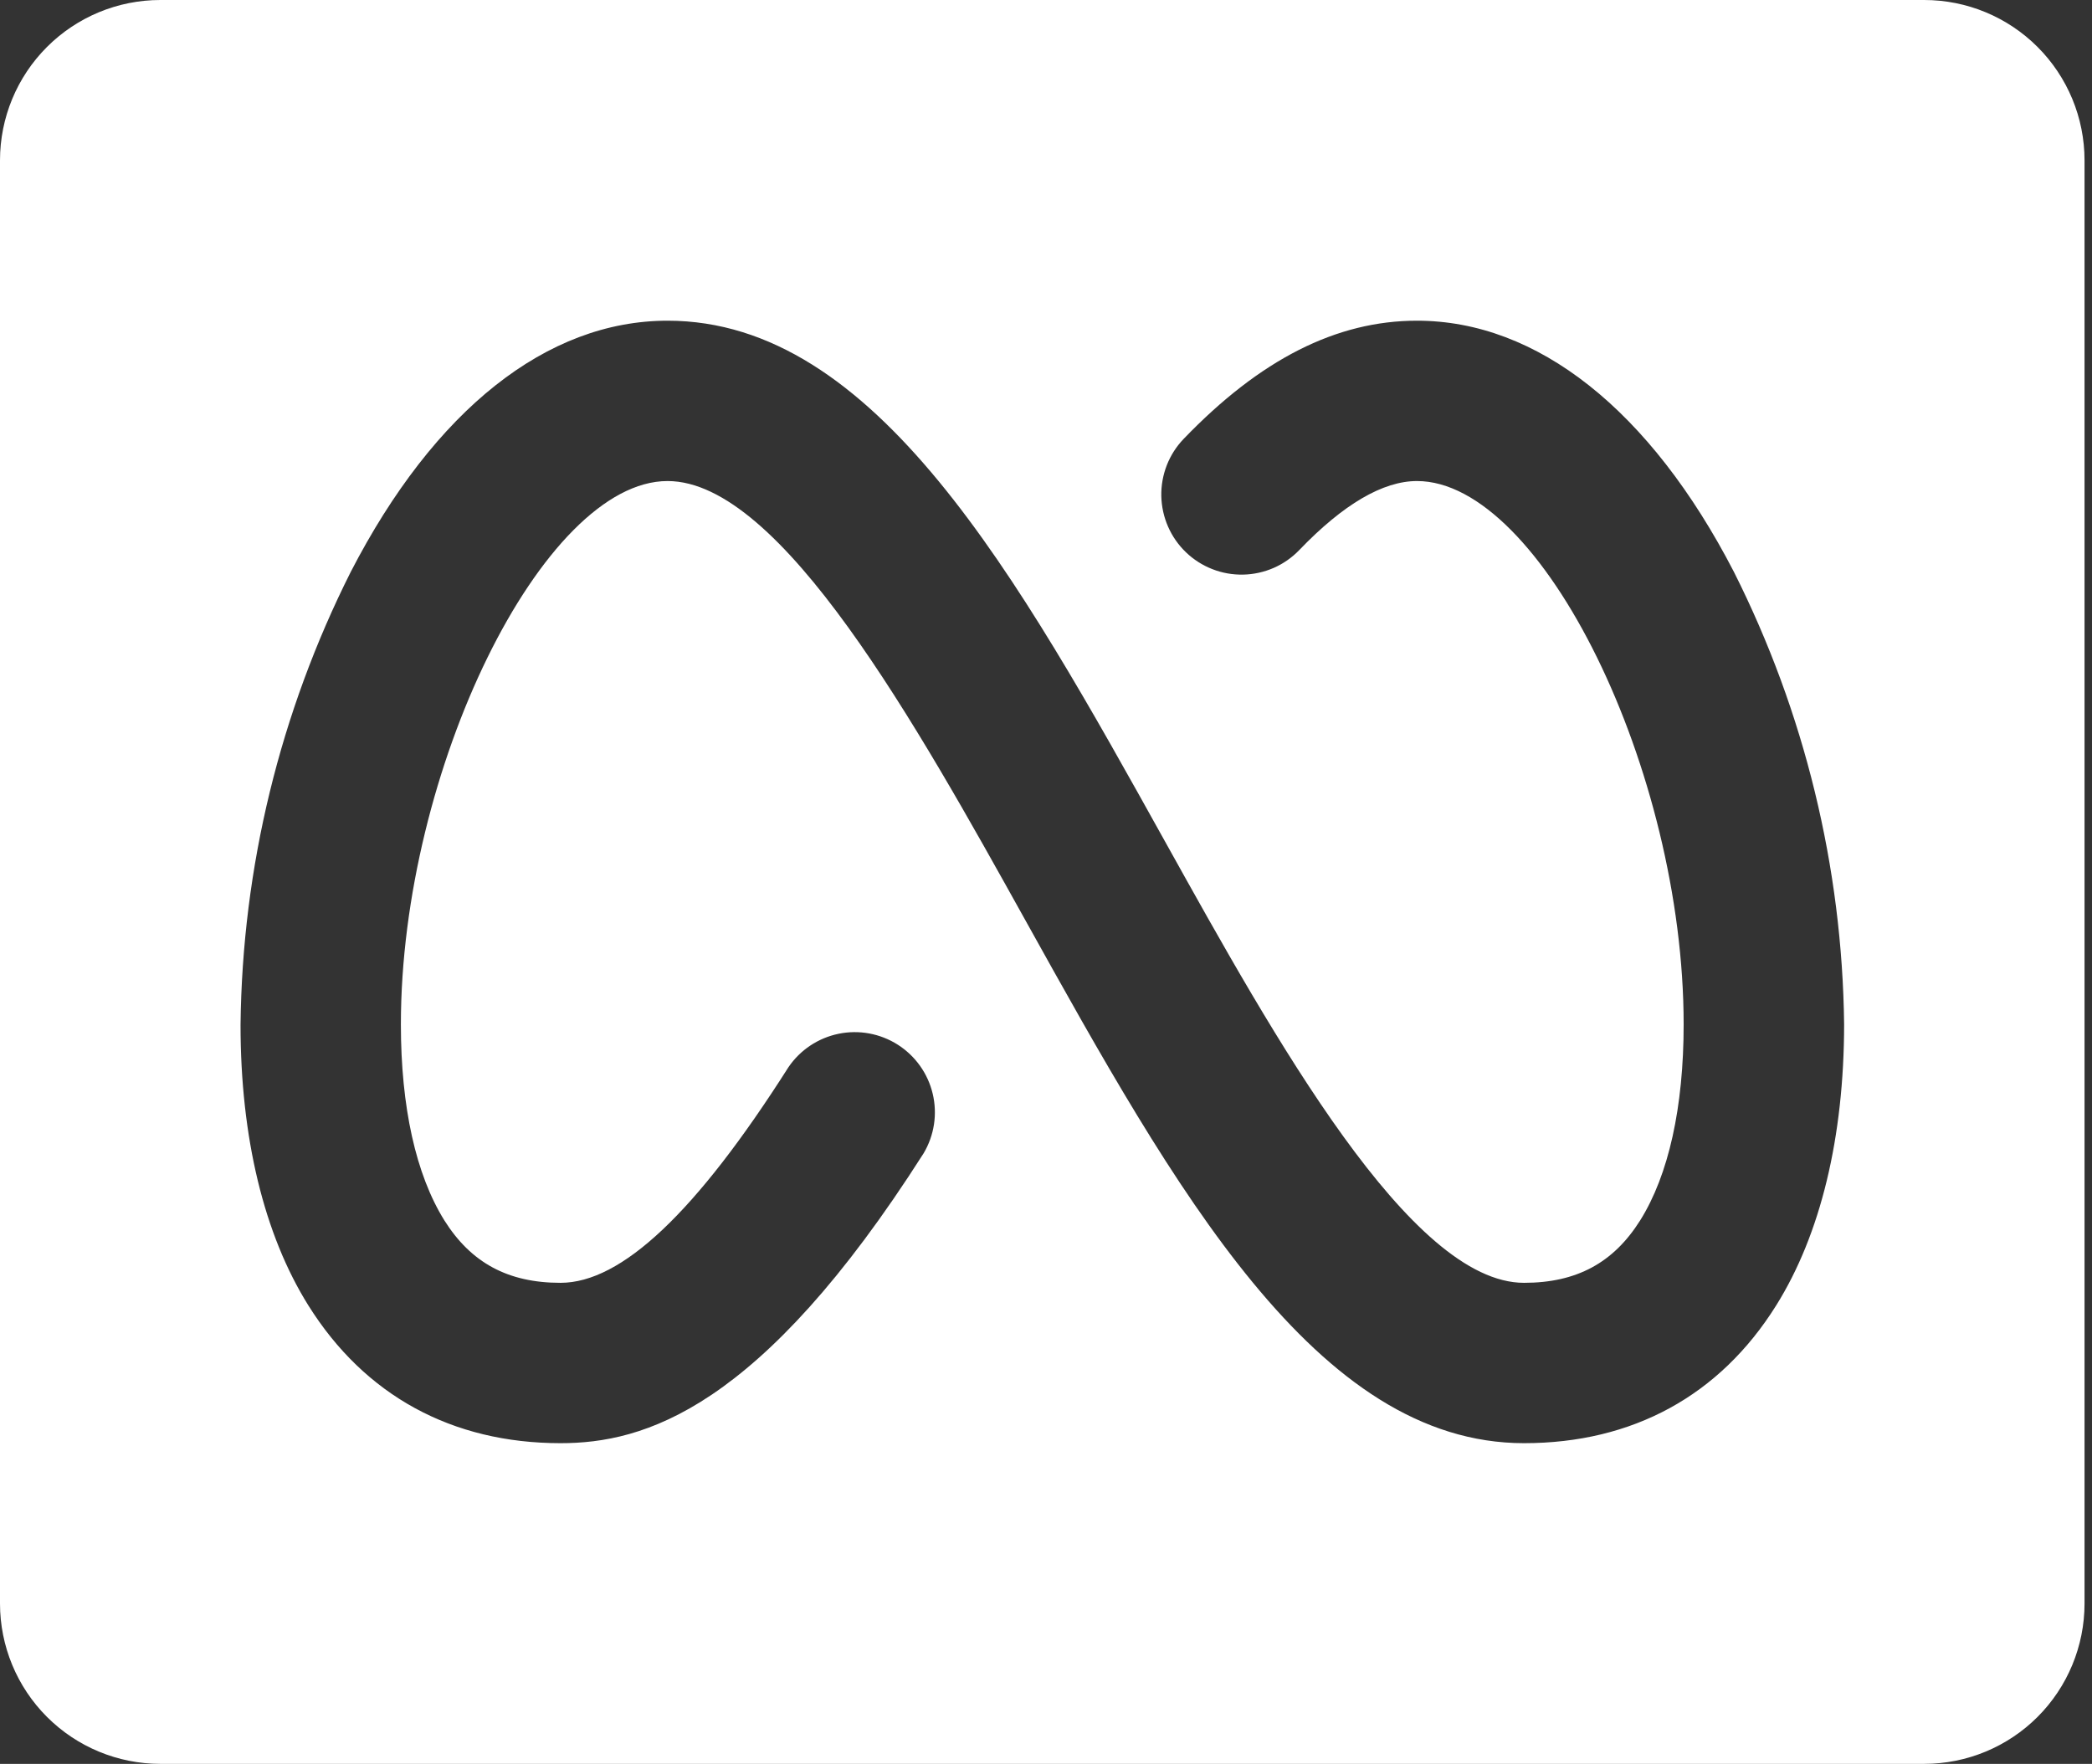 <svg width="51" height="43" viewBox="0 0 51 43" fill="none" xmlns="http://www.w3.org/2000/svg">
<rect x="0" y="0" width="51" height="43" fill="#333333" stroke="none"/>
<path d="M46.909 0H3.909C2.872 0 1.878 0.412 1.145 1.145C0.412 1.878 0 2.872 0 3.909V39.091C0 40.128 0.412 41.122 1.145 41.855C1.878 42.588 2.872 43 3.909 43H46.909C47.946 43 48.94 42.588 49.673 41.855C50.406 41.122 50.818 40.128 50.818 39.091V3.909C50.818 2.872 50.406 1.878 49.673 1.145C48.94 0.412 47.946 0 46.909 0ZM43.3 31.825C41.925 34.024 39.799 35.182 37.154 35.182C32.089 35.182 28.649 28.998 25.006 22.45C22.348 17.672 19.04 11.727 16.274 11.727C13.237 11.727 9.773 18.783 9.773 24.972C9.773 26.99 10.139 28.637 10.833 29.751C11.483 30.784 12.382 31.273 13.665 31.273C15.15 31.273 16.968 29.562 19.221 26.017C19.506 25.597 19.944 25.305 20.442 25.202C20.94 25.099 21.458 25.195 21.887 25.468C22.315 25.741 22.621 26.17 22.738 26.664C22.856 27.159 22.776 27.68 22.516 28.116C18.529 34.378 15.69 35.182 13.665 35.182C11.019 35.182 8.893 34.021 7.518 31.825C6.435 30.095 5.864 27.725 5.864 24.984C5.906 21.146 6.826 17.369 8.551 13.941C10.589 9.993 13.332 7.818 16.274 7.818C21.339 7.818 24.779 14.002 28.422 20.55C31.08 25.326 34.388 31.273 37.154 31.273C38.436 31.273 39.335 30.784 39.985 29.751C40.679 28.644 41.045 26.99 41.045 24.972C41.045 18.783 37.581 11.727 34.544 11.727C33.714 11.727 32.748 12.292 31.676 13.408C31.498 13.593 31.285 13.742 31.05 13.845C30.815 13.947 30.562 14.003 30.305 14.008C30.048 14.013 29.793 13.968 29.554 13.874C29.315 13.781 29.096 13.641 28.911 13.463C28.726 13.285 28.578 13.073 28.475 12.837C28.372 12.602 28.317 12.349 28.311 12.092C28.306 11.836 28.352 11.58 28.445 11.341C28.539 11.102 28.678 10.884 28.856 10.699C30.721 8.761 32.58 7.818 34.544 7.818C37.476 7.818 40.229 9.993 42.27 13.941C43.993 17.365 44.912 21.138 44.957 24.972C44.955 27.725 44.383 30.095 43.3 31.825Z" fill="white"/>
</svg>
